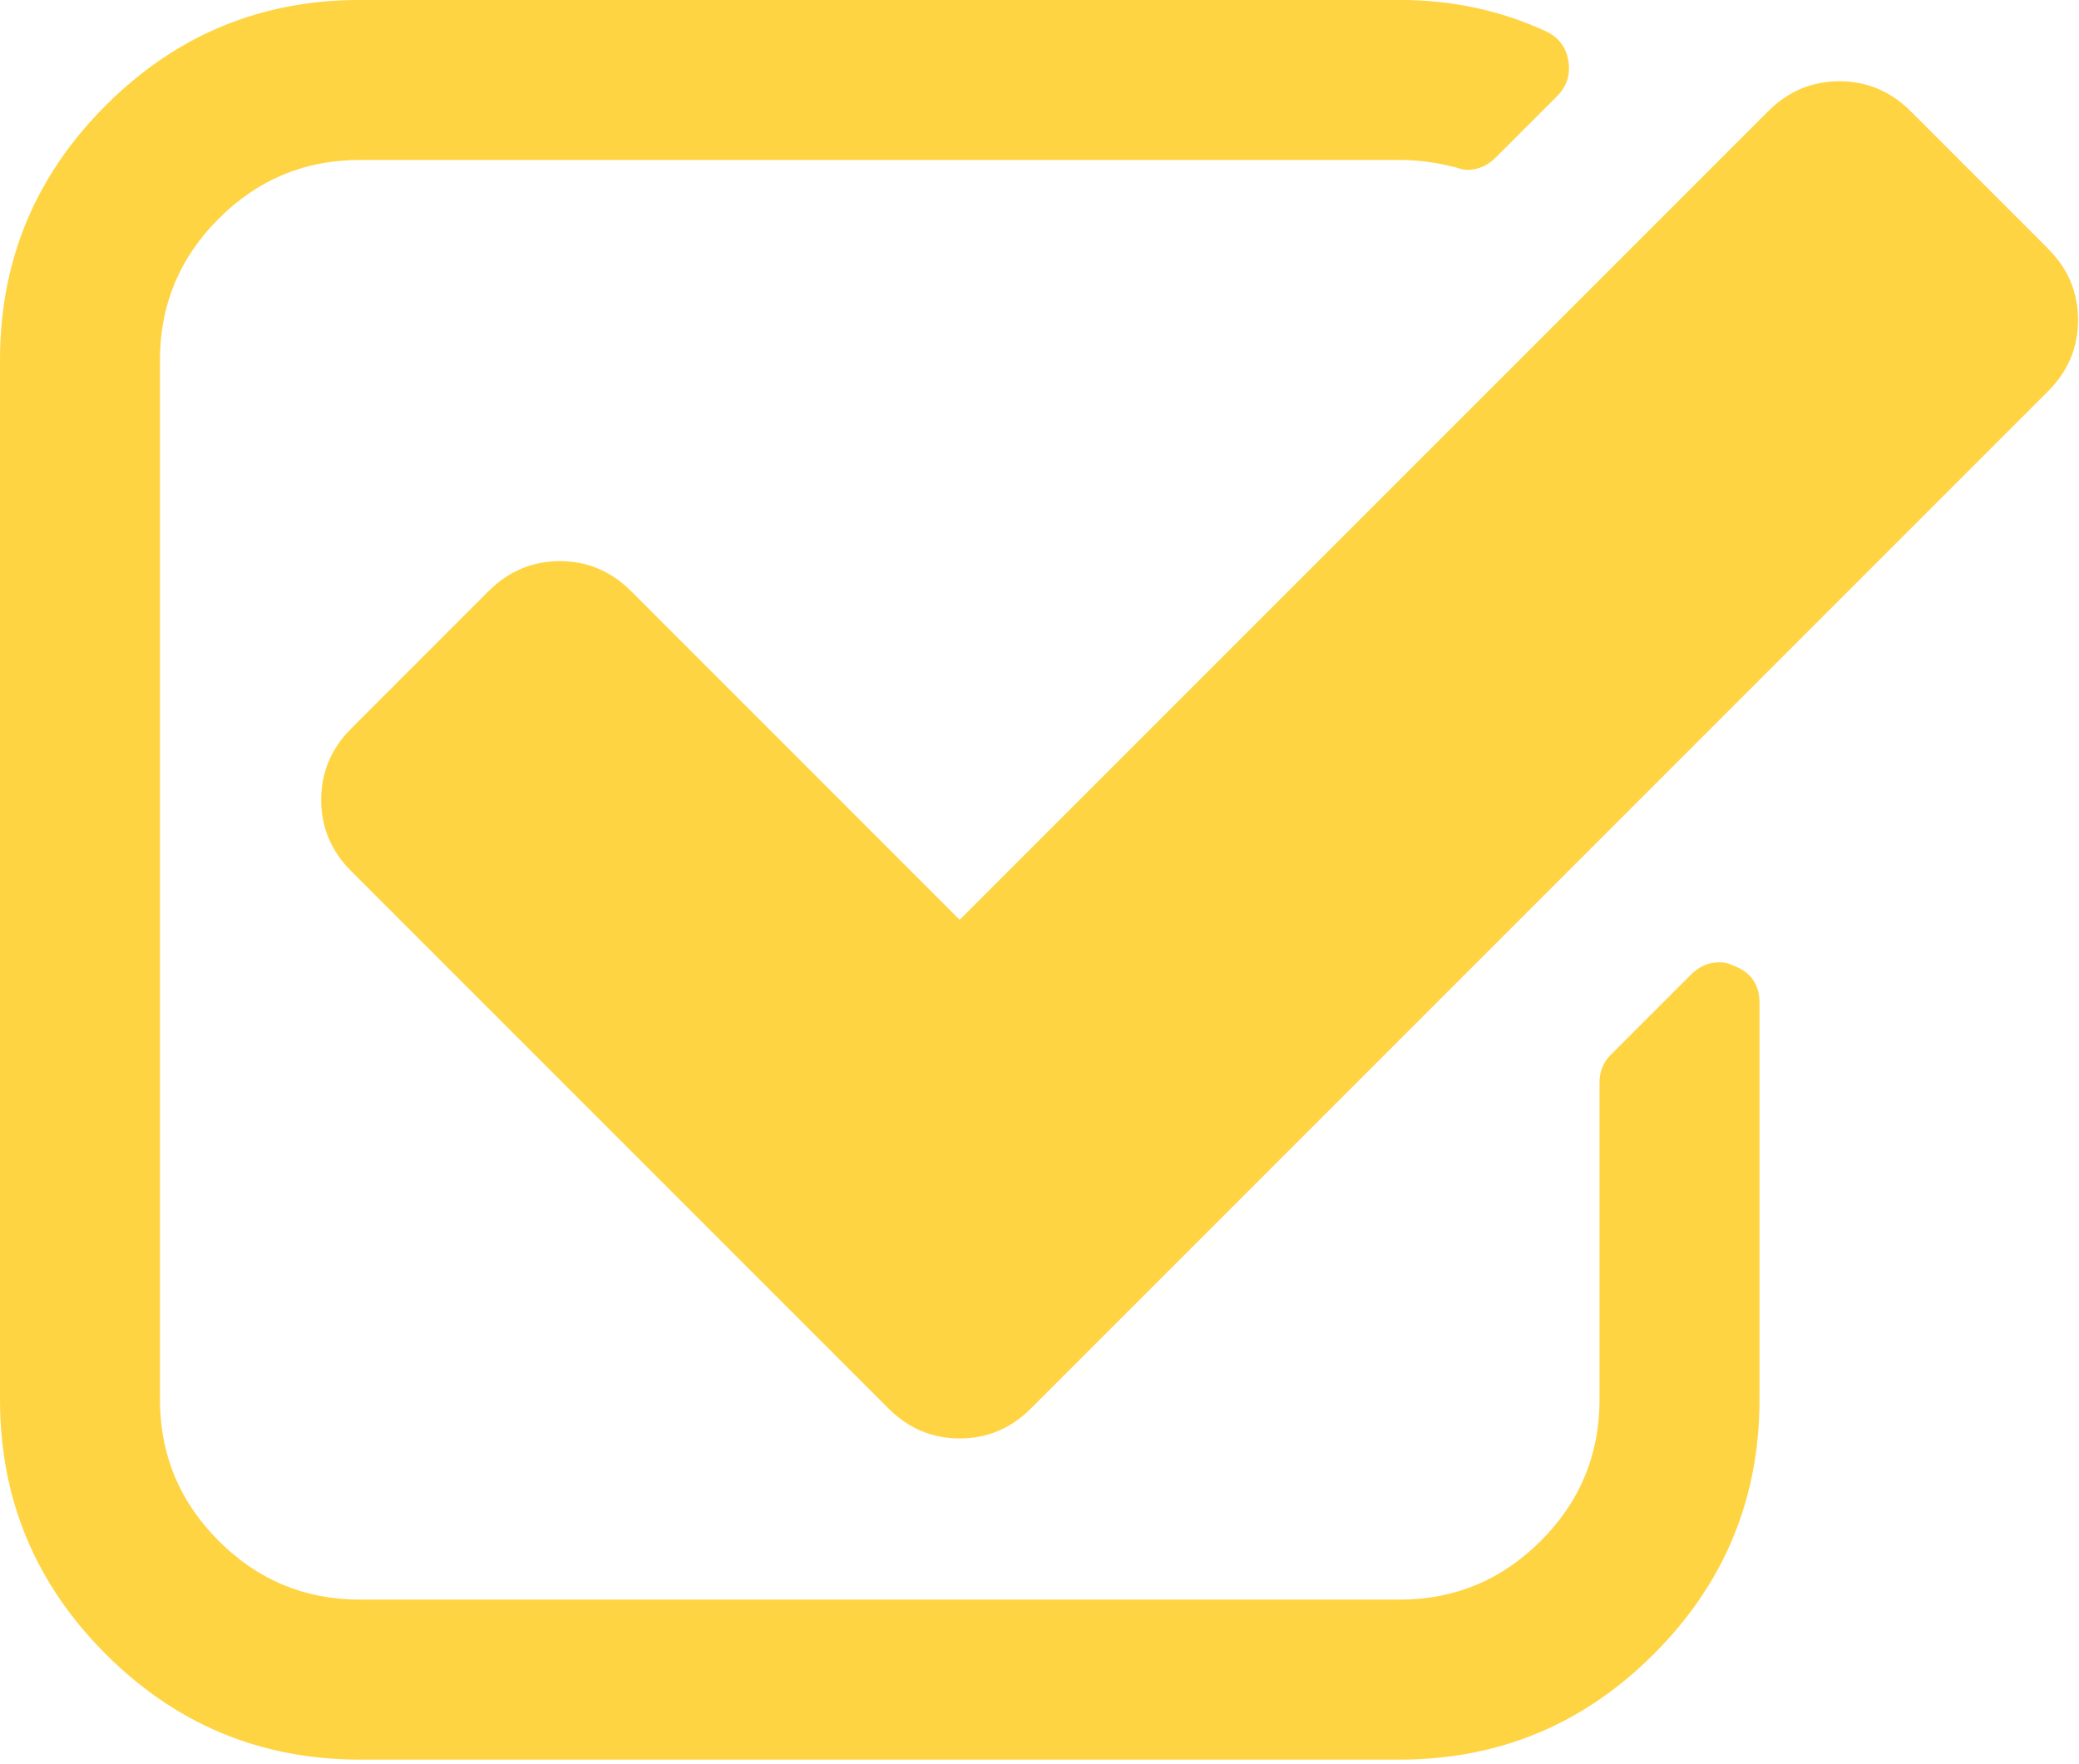 <svg xmlns="http://www.w3.org/2000/svg" viewBox="0 0 475 403" width="475" height="403">
	<defs>
		<clipPath clipPathUnits="userSpaceOnUse" id="cp1">
			<path d="M0 0L475 0L475 402L0 402Z" />
		</clipPath>
	</defs>
	<style>
		tspan { white-space:pre }
		.shp0 { fill: #ffd443 } 
	</style>
	<g id="Page 1" clip-path="url(#cp1)">
		<path id="Path 1" class="shp0" d="M396.28,220.7c-1.14,-0.57 -2.28,-0.86 -3.43,-0.86c-2.48,0 -4.66,0.95 -6.56,2.86l-18.27,18.27c-1.71,1.71 -2.57,3.8 -2.57,6.28v72.51c0,12.56 -4.46,23.31 -13.42,32.26c-8.94,8.94 -19.7,13.42 -32.26,13.42h-237.54c-12.56,0 -23.32,-4.47 -32.26,-13.42c-8.95,-8.95 -13.42,-19.7 -13.42,-32.26v-237.54c0,-12.56 4.47,-23.32 13.42,-32.26c8.94,-8.95 19.7,-13.42 32.26,-13.42h237.54c4.19,0 8.47,0.57 12.85,1.71c1.14,0.38 2,0.57 2.56,0.57c2.48,0 4.67,-0.95 6.57,-2.85l13.99,-13.99c2.28,-2.28 3.14,-5.04 2.56,-8.28c-0.57,-3.05 -2.29,-5.24 -5.14,-6.57c-10.27,-4.75 -21.41,-7.14 -33.4,-7.14h-237.54c-22.65,0 -42.02,8.04 -58.1,24.13c-16.08,16.09 -24.12,35.45 -24.12,58.1v237.54c0,22.65 8.04,42.01 24.13,58.1c16.08,16.09 35.45,24.13 58.1,24.13h237.54c22.65,0 42.02,-8.04 58.1,-24.13c16.08,-16.08 24.13,-35.45 24.13,-58.1v-90.8c0,-3.99 -1.92,-6.75 -5.72,-8.28zM467.95,56.82l-31.41,-31.41c-4.57,-4.57 -10,-6.85 -16.28,-6.85c-6.27,0 -11.71,2.28 -16.27,6.85l-184.73,184.72l-75.08,-75.09c-4.57,-4.57 -10,-6.85 -16.27,-6.85c-6.28,0 -11.7,2.28 -16.27,6.85l-31.41,31.41c-4.57,4.57 -6.85,9.99 -6.85,16.28c0,6.28 2.29,11.7 6.85,16.27l122.77,122.77c4.57,4.57 9.99,6.85 16.27,6.85c6.28,0 11.7,-2.28 16.27,-6.85l232.4,-232.4c4.57,-4.57 6.85,-9.99 6.85,-16.27c0,-6.28 -2.28,-11.71 -6.85,-16.27z" />
	</g>
</svg>
